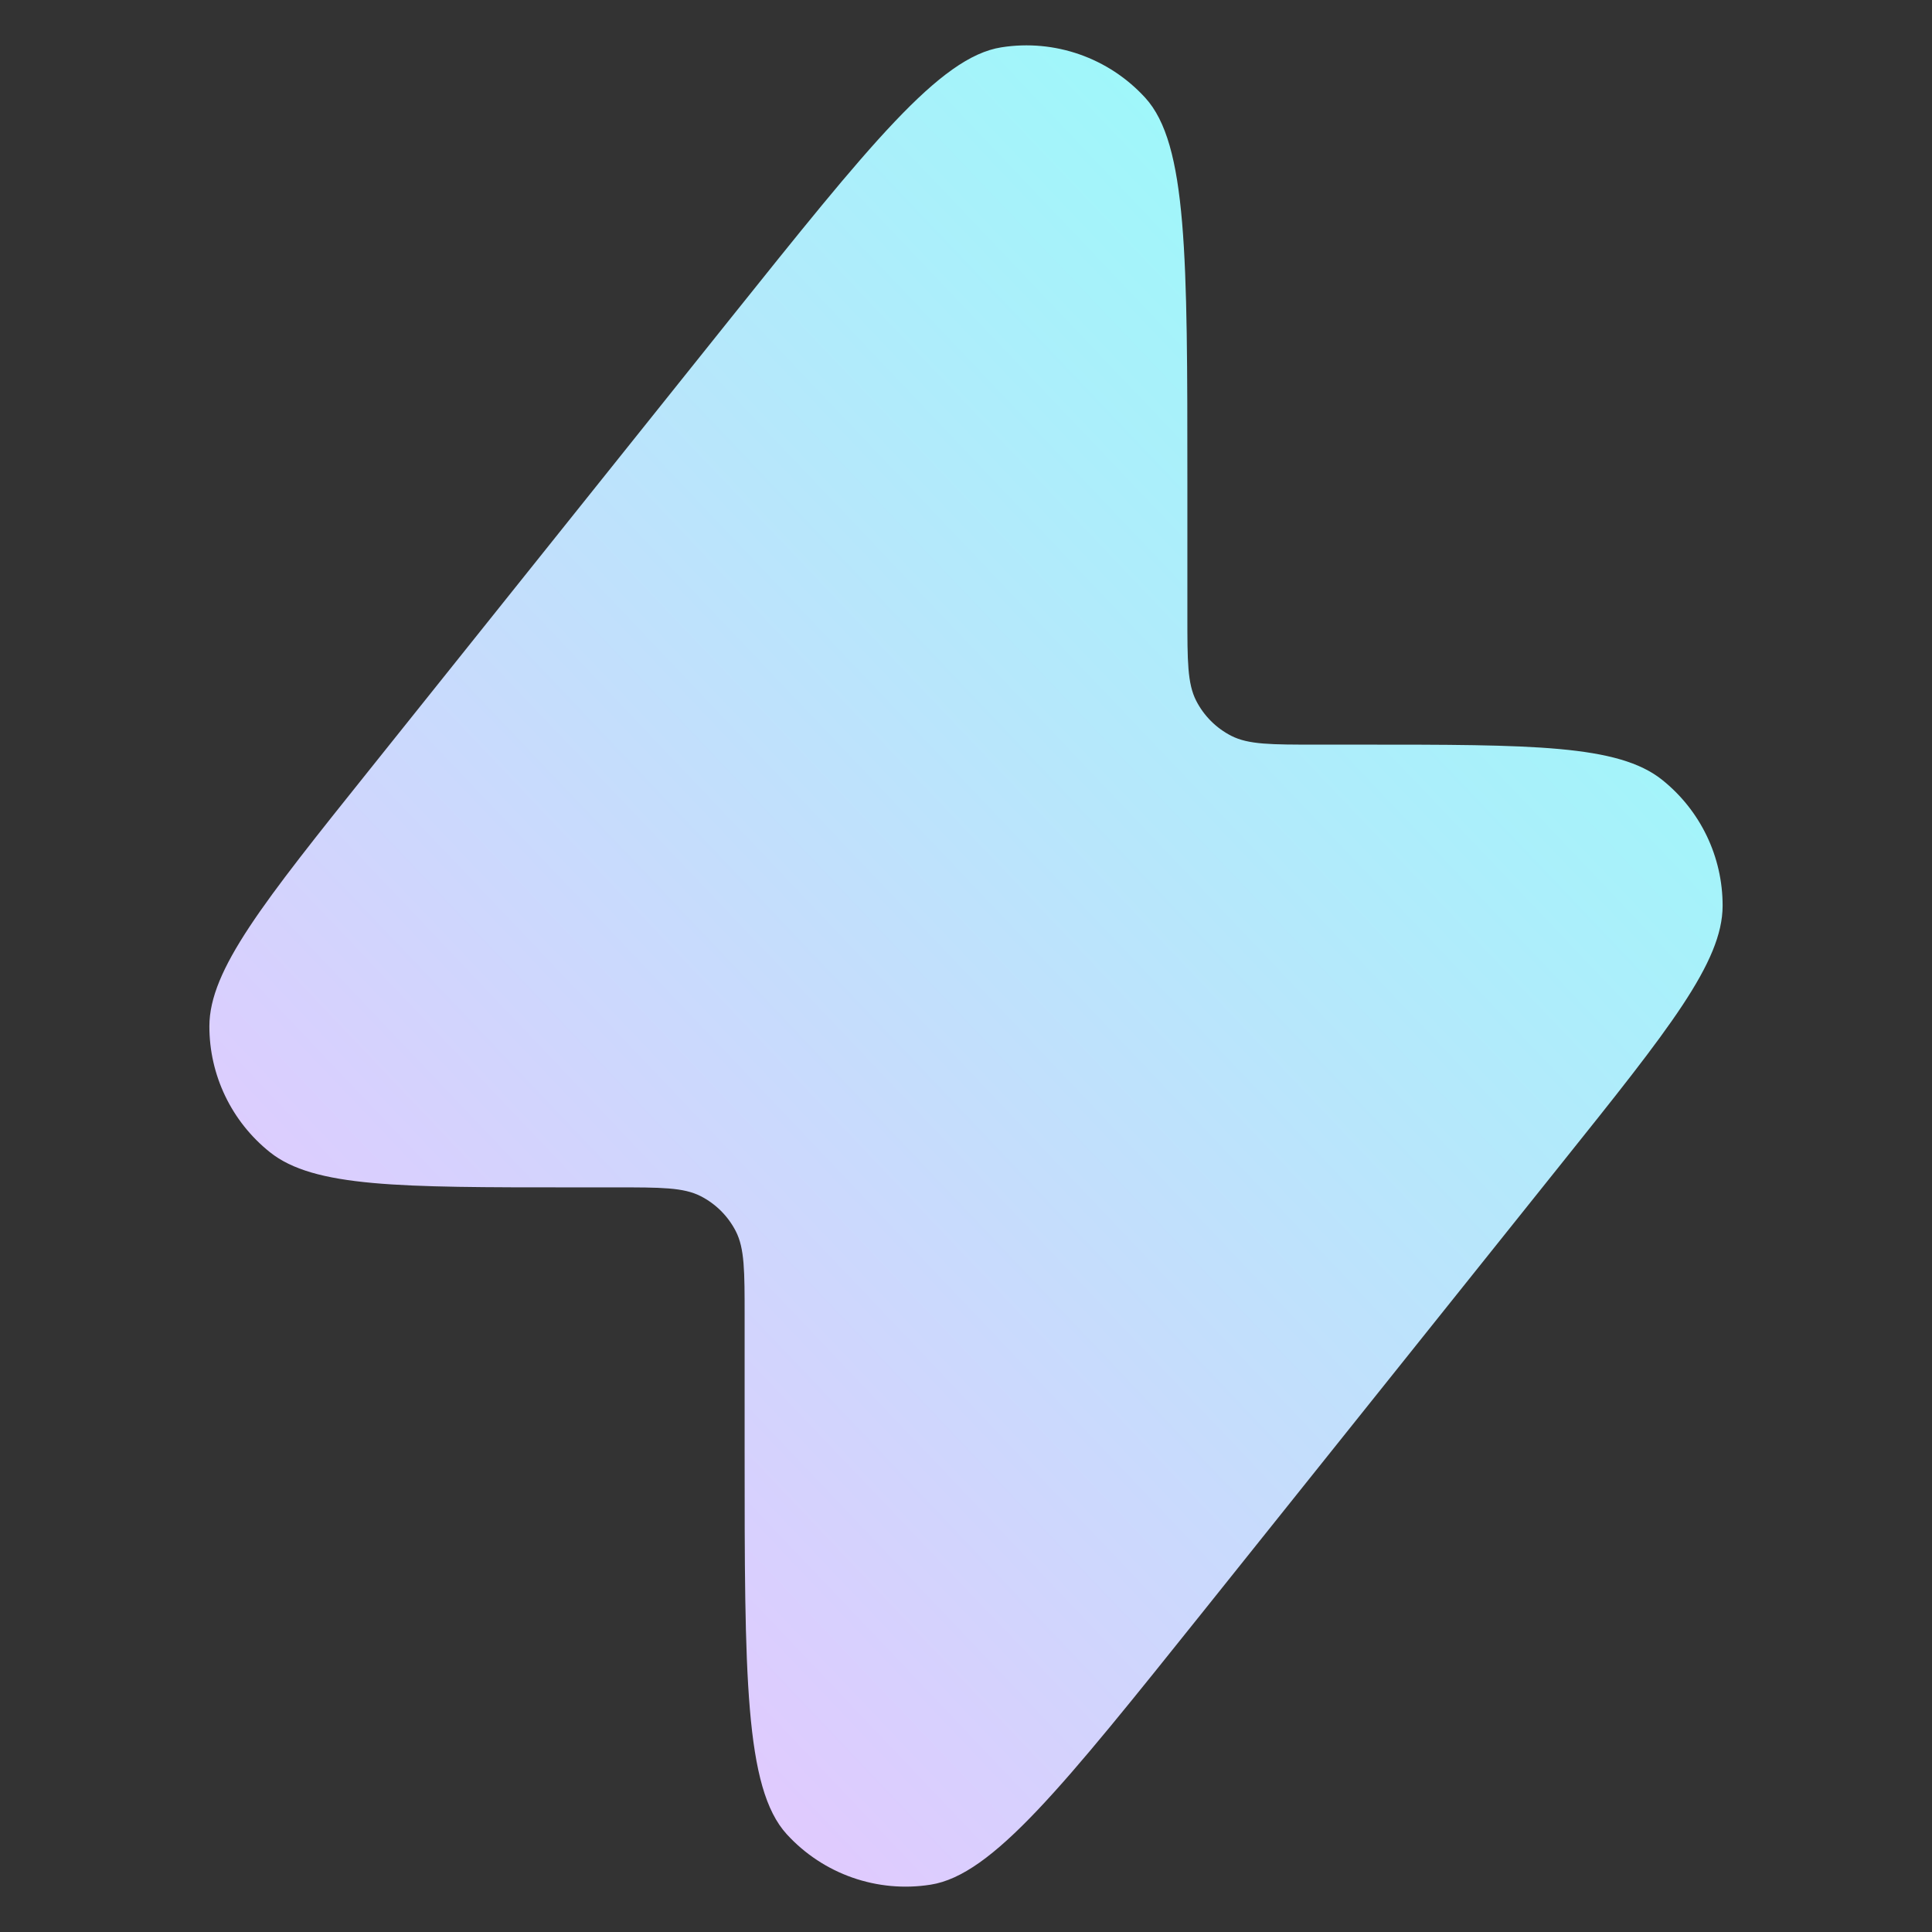 <svg width="24" height="24" viewBox="0 0 24 24" fill="none" xmlns="http://www.w3.org/2000/svg">
<rect x="0" y="0" width="24" height="24" fill="#333333" stroke="none"/>
<path d="M14.75 5.984C14.75 3.187 14.75 1.788 14.227 1.215C13.774 0.719 13.103 0.483 12.439 0.588C11.673 0.708 10.799 1.801 9.051 3.985L4.599 9.551C3.267 11.215 2.602 12.047 2.601 12.748C2.6 13.357 2.877 13.933 3.353 14.313C3.9 14.75 4.966 14.75 7.098 14.75H7.65C8.21 14.75 8.49 14.75 8.704 14.859C8.892 14.955 9.045 15.108 9.141 15.296C9.25 15.51 9.25 15.79 9.25 16.35V18.016C9.25 20.813 9.25 22.212 9.773 22.785C10.226 23.281 10.897 23.517 11.561 23.412C12.327 23.292 13.201 22.199 14.949 20.015L19.401 14.449C20.733 12.785 21.398 11.953 21.399 11.252C21.4 10.643 21.123 10.067 20.647 9.687C20.1 9.25 19.034 9.25 16.902 9.25H16.35C15.79 9.25 15.51 9.25 15.296 9.141C15.108 9.045 14.955 8.892 14.859 8.704C14.75 8.49 14.75 8.21 14.75 7.65V5.984Z" fill="url(#paint0_linear_6464_50949)"/>
<defs>
<linearGradient id="paint0_linear_6464_50949" x1="3.548" y1="21.149" x2="21.481" y2="4.097" gradientUnits="userSpaceOnUse">
<stop stop-color="#ECC2FF"/>
<stop offset="1" stop-color="#94FFF9"/>
</linearGradient>
</defs>
</svg>
